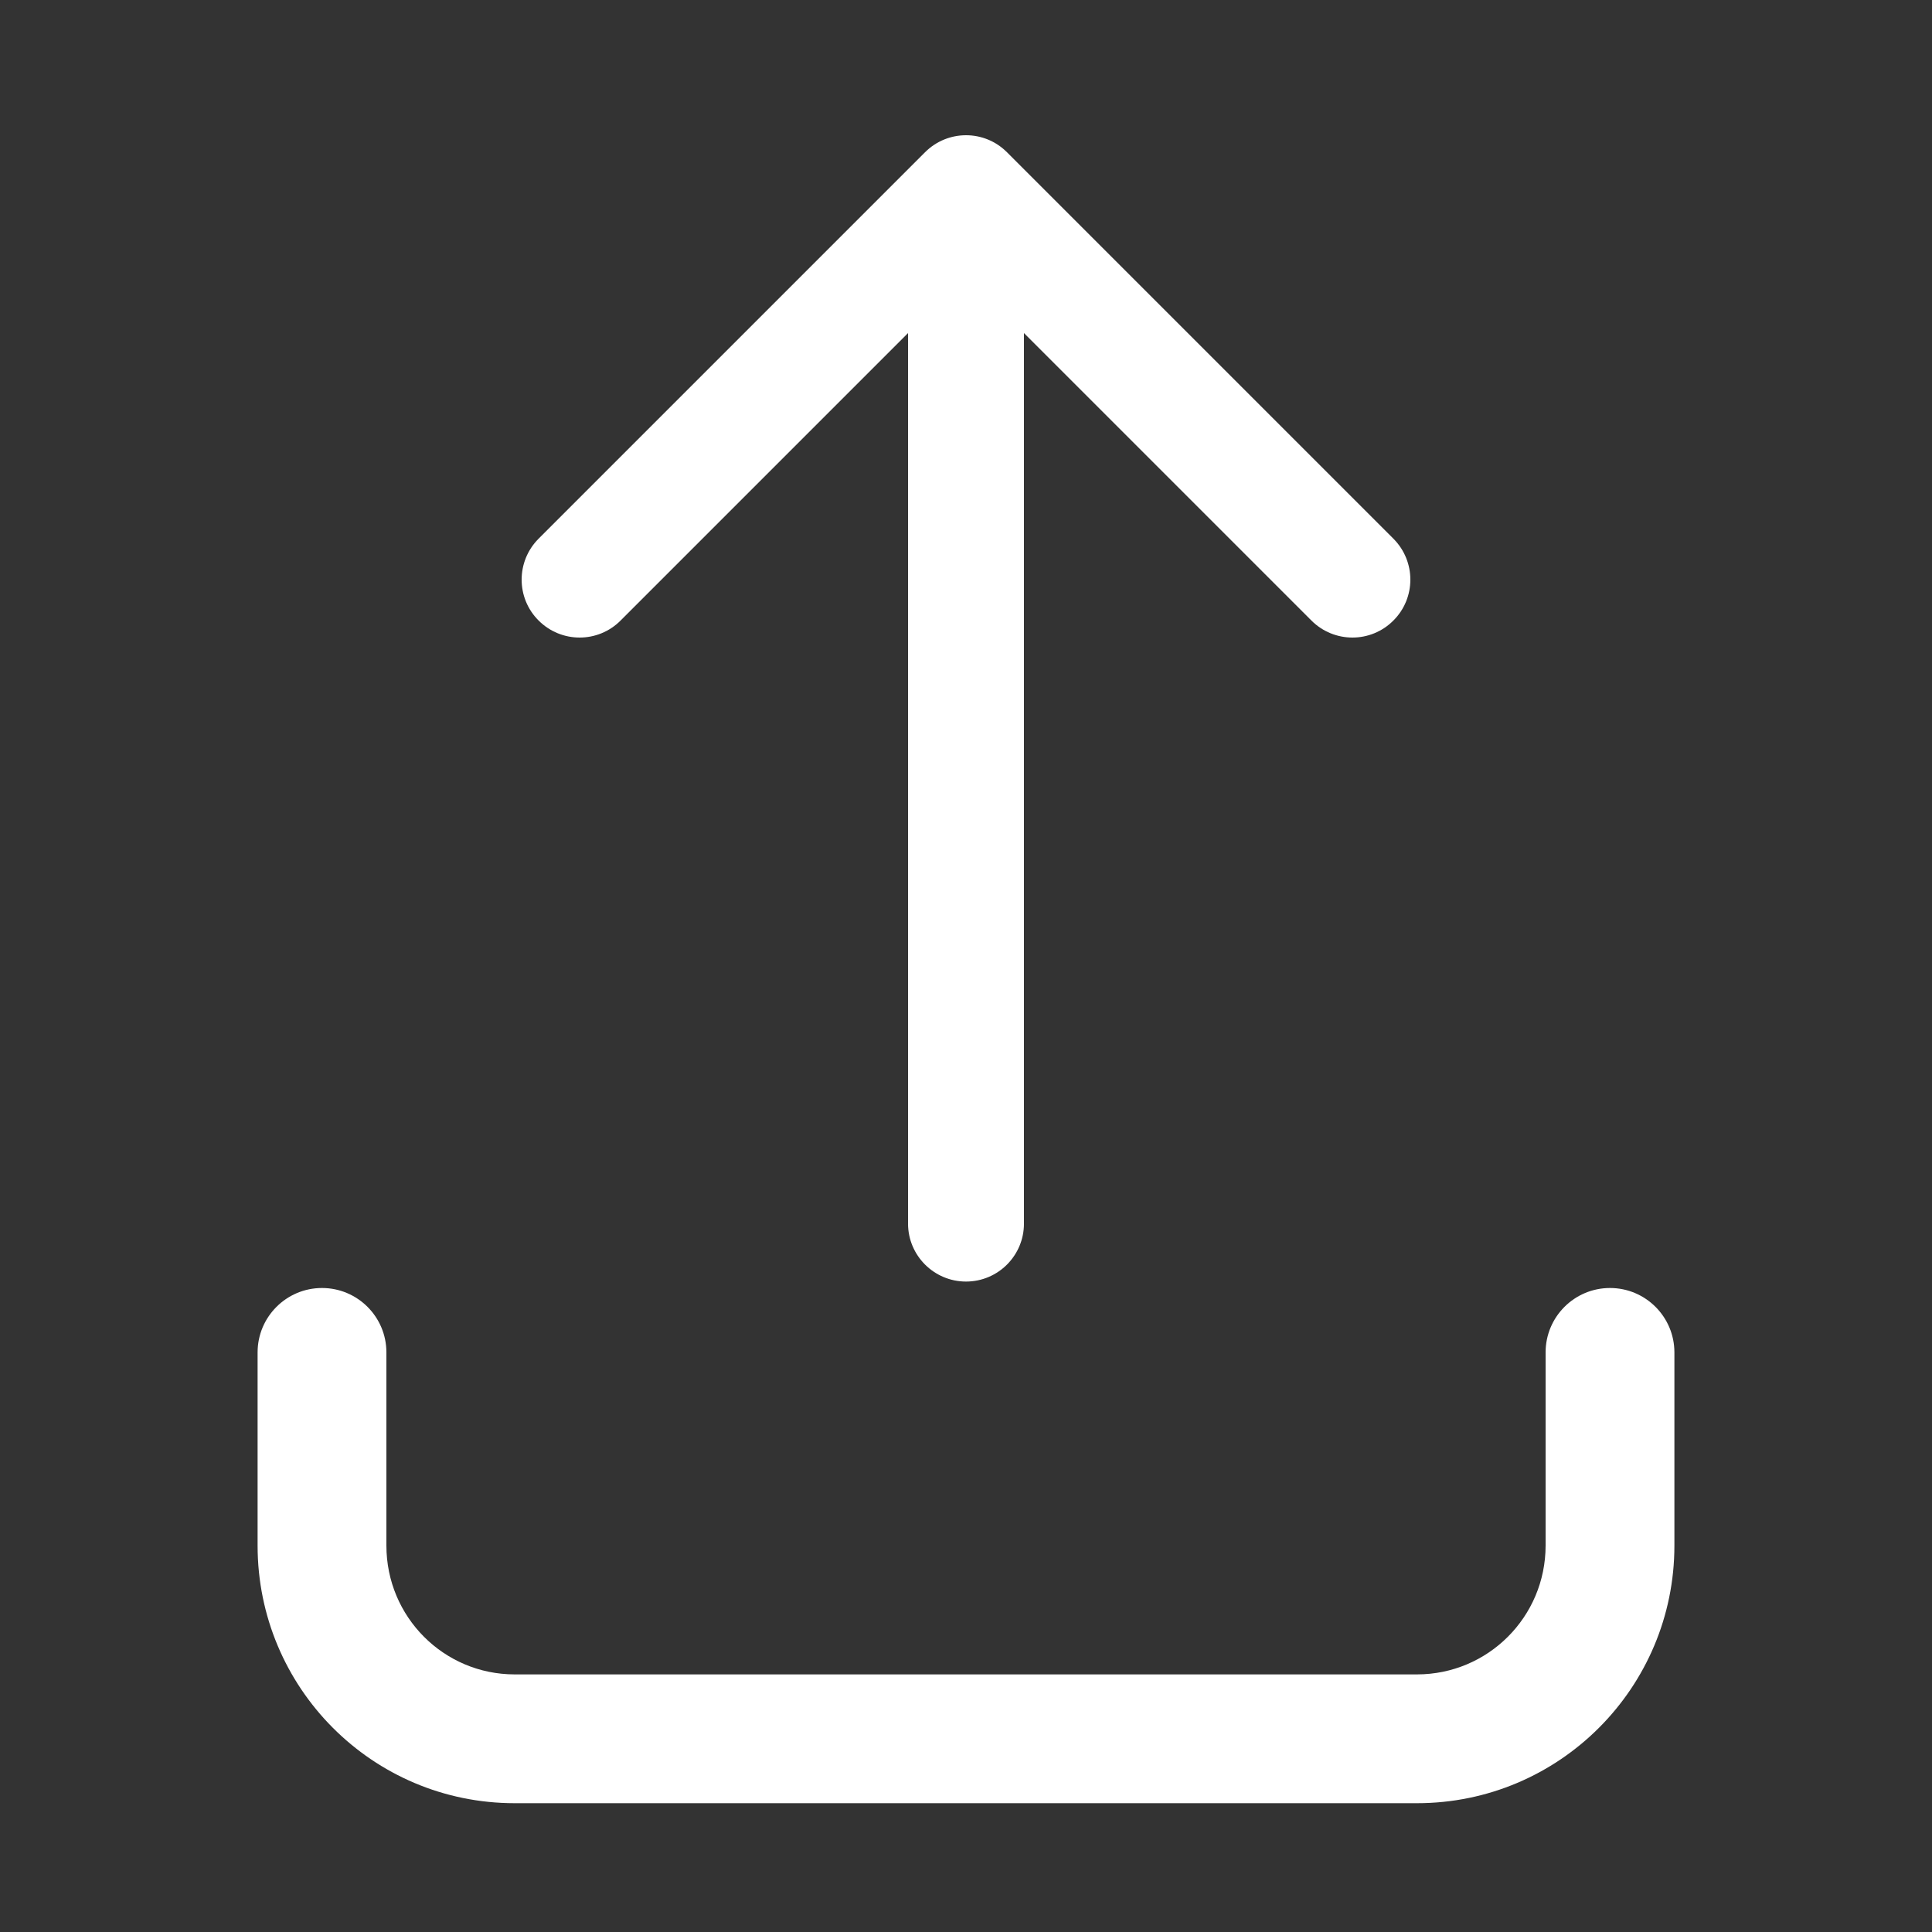 <svg width="15" height="15" viewBox="0 0 15 15" fill="white" xmlns="http://www.w3.org/2000/svg"><rect x="0" y="0" width="15" height="15" fill="#333333" stroke="none"/><path d="M7.818 1.182C7.643 1.006 7.358 1.006 7.182 1.182L4.182 4.182C4.006 4.358 4.006 4.643 4.182 4.818C4.358 4.994 4.643 4.994 4.818 4.818L7.05 2.586V9.5C7.05 9.748 7.252 9.95 7.5 9.95C7.749 9.95 7.95 9.748 7.95 9.5V2.586L10.182 4.818C10.358 4.994 10.643 4.994 10.818 4.818C10.994 4.643 10.994 4.358 10.818 4.182L7.818 1.182ZM2.5 10C2.776 10 3 10.224 3 10.5V12C3 12.554 3.446 13 3.996 13H11.001C11.553 13 12 12.553 12 12V10.5C12 10.224 12.224 10 12.5 10C12.776 10 13 10.224 13 10.5V12C13 13.104 12.106 14 11.001 14H3.996C2.89 14 2 13.103 2 12V10.5C2 10.224 2.224 10 2.5 10Z" fill-rule="evenodd" clip-rule="evenodd"></path></svg>